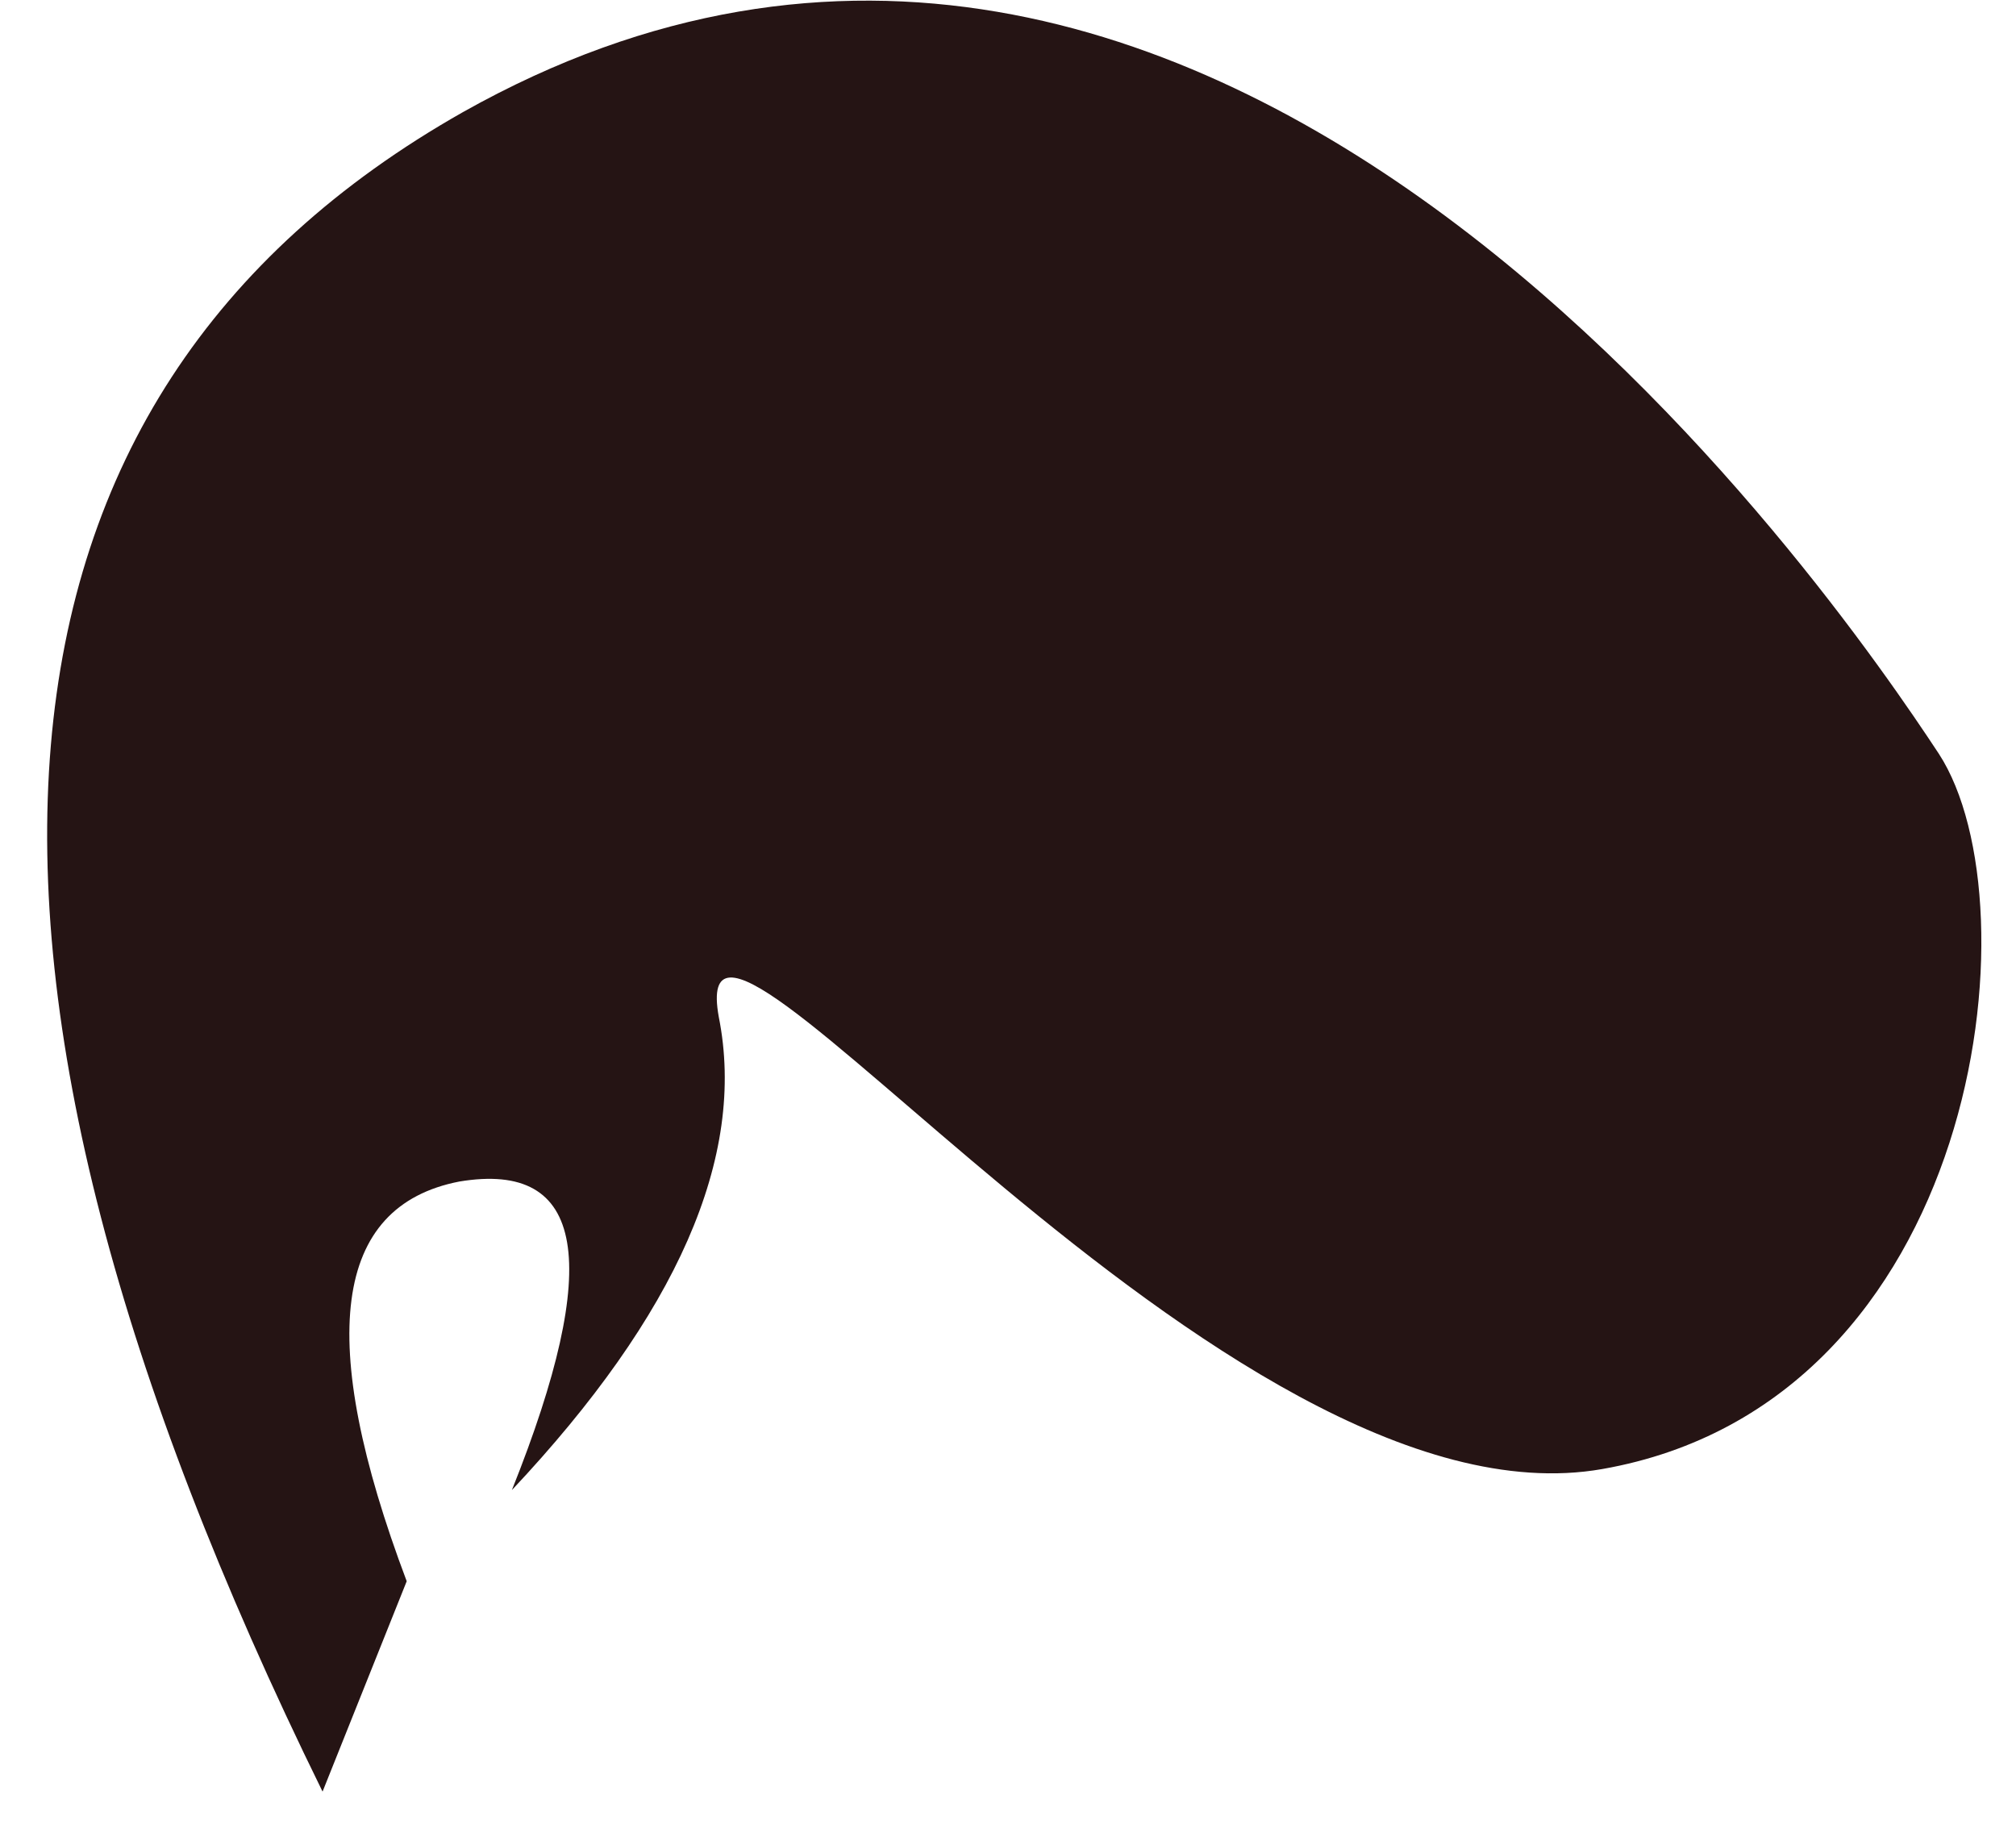 ﻿<?xml version="1.0" encoding="utf-8"?>
<svg version="1.1" xmlns:xlink="http://www.w3.org/1999/xlink" width="23px" height="21px" xmlns="http://www.w3.org/2000/svg">
  <g transform="matrix(1 0 0 1 -108 -302 )">
    <path d="M 5.24 13.48  C 6.68 13.24  6.88 14.4  5.84 17  C 7.72 15  8.52 13.2  8.2 11.6  C 7.76 9.16  13.96 17.52  18.28 16.76  C 22.6 16  23.24 10.32  22.12 8.6  C 20.96 6.84  13.88 -3.56  5.28 1.28  C -0.44 4.52  -1 10.92  3.68 20.44  L 4.64 18.04  C 3.6 15.28  3.8 13.76  5.24 13.48  Z " fill-rule="nonzero" fill="#251414" stroke="none" transform="matrix(1 0 0 1 108 302 )" />
  </g>
</svg>